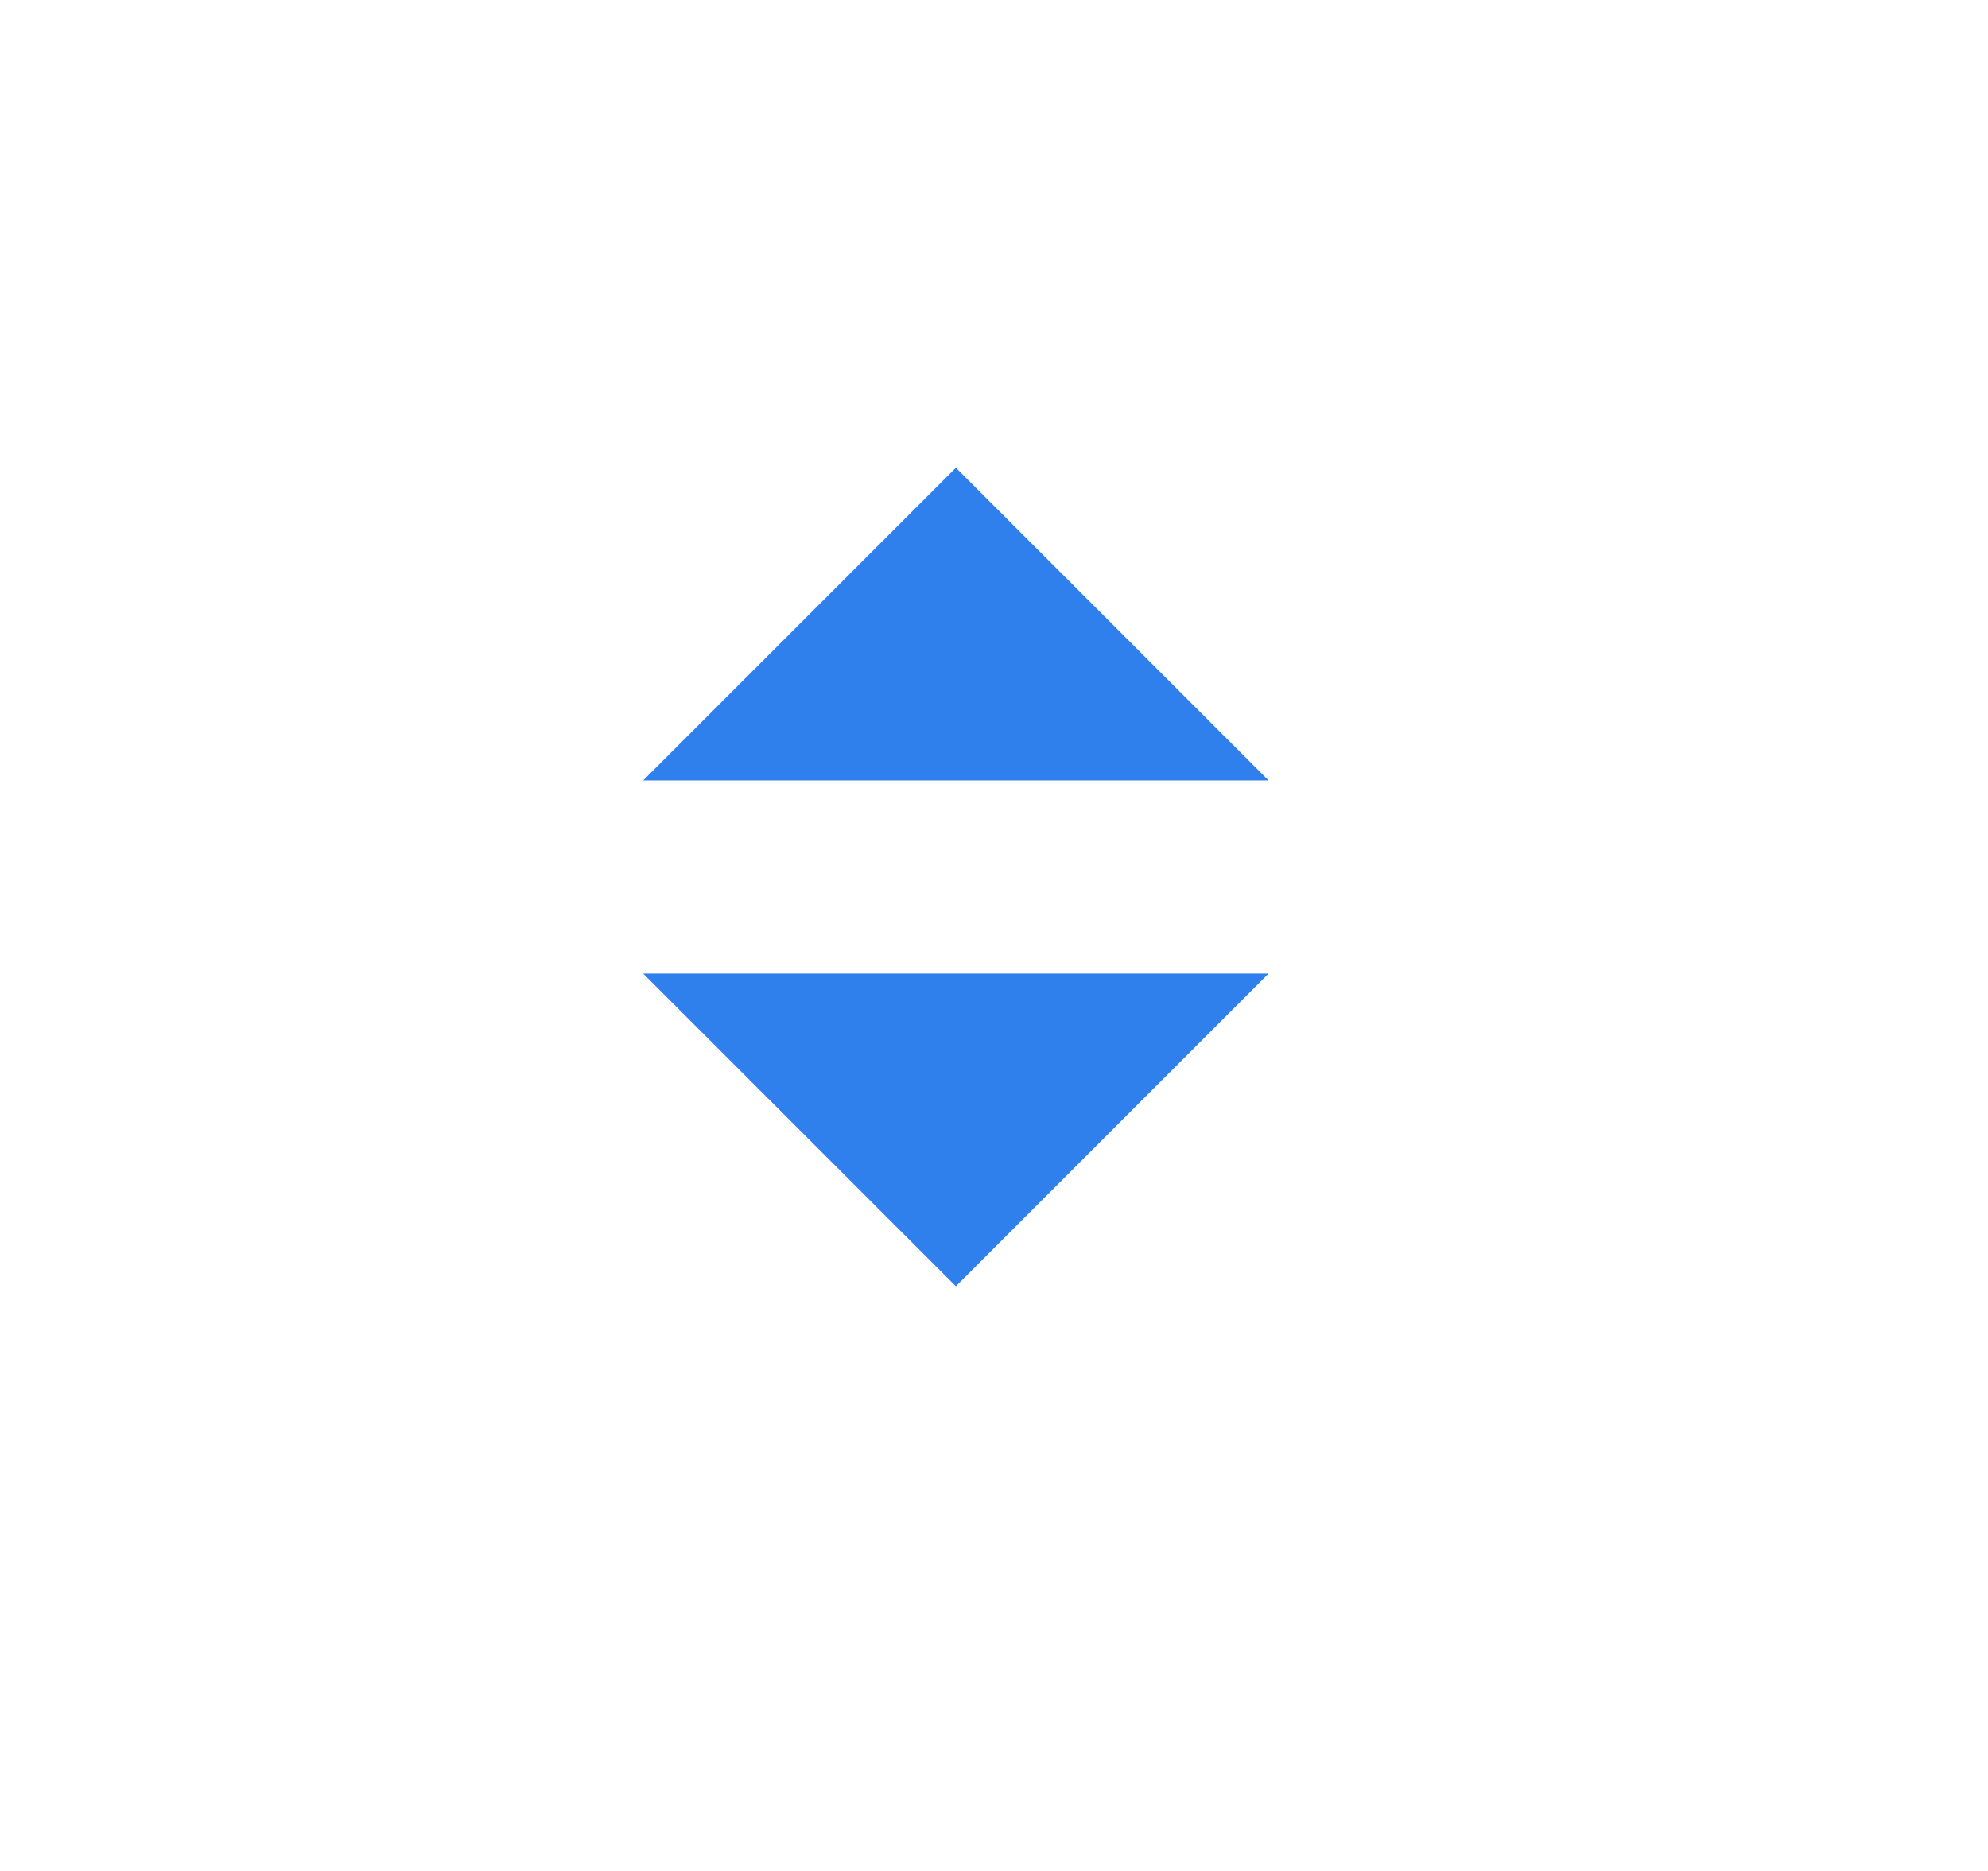 <svg width="17" height="16" viewBox="0 0 17 16" fill="none" xmlns="http://www.w3.org/2000/svg">
<g id="sort icon SM" clip-path="url(#clip0_13_731)">
<path id="Union" fill-rule="evenodd" clip-rule="evenodd" d="M8.174 4L5.5 6.674H10.848L8.174 4ZM8.174 11L5.5 8.326H10.848L8.174 11Z" fill="#2F80ED"/>
</g>
<defs>
<clipPath id="clip0_13_731">
<rect width="16" height="16" fill="white" transform="translate(0.5)"/>
</clipPath>
</defs>
</svg>
